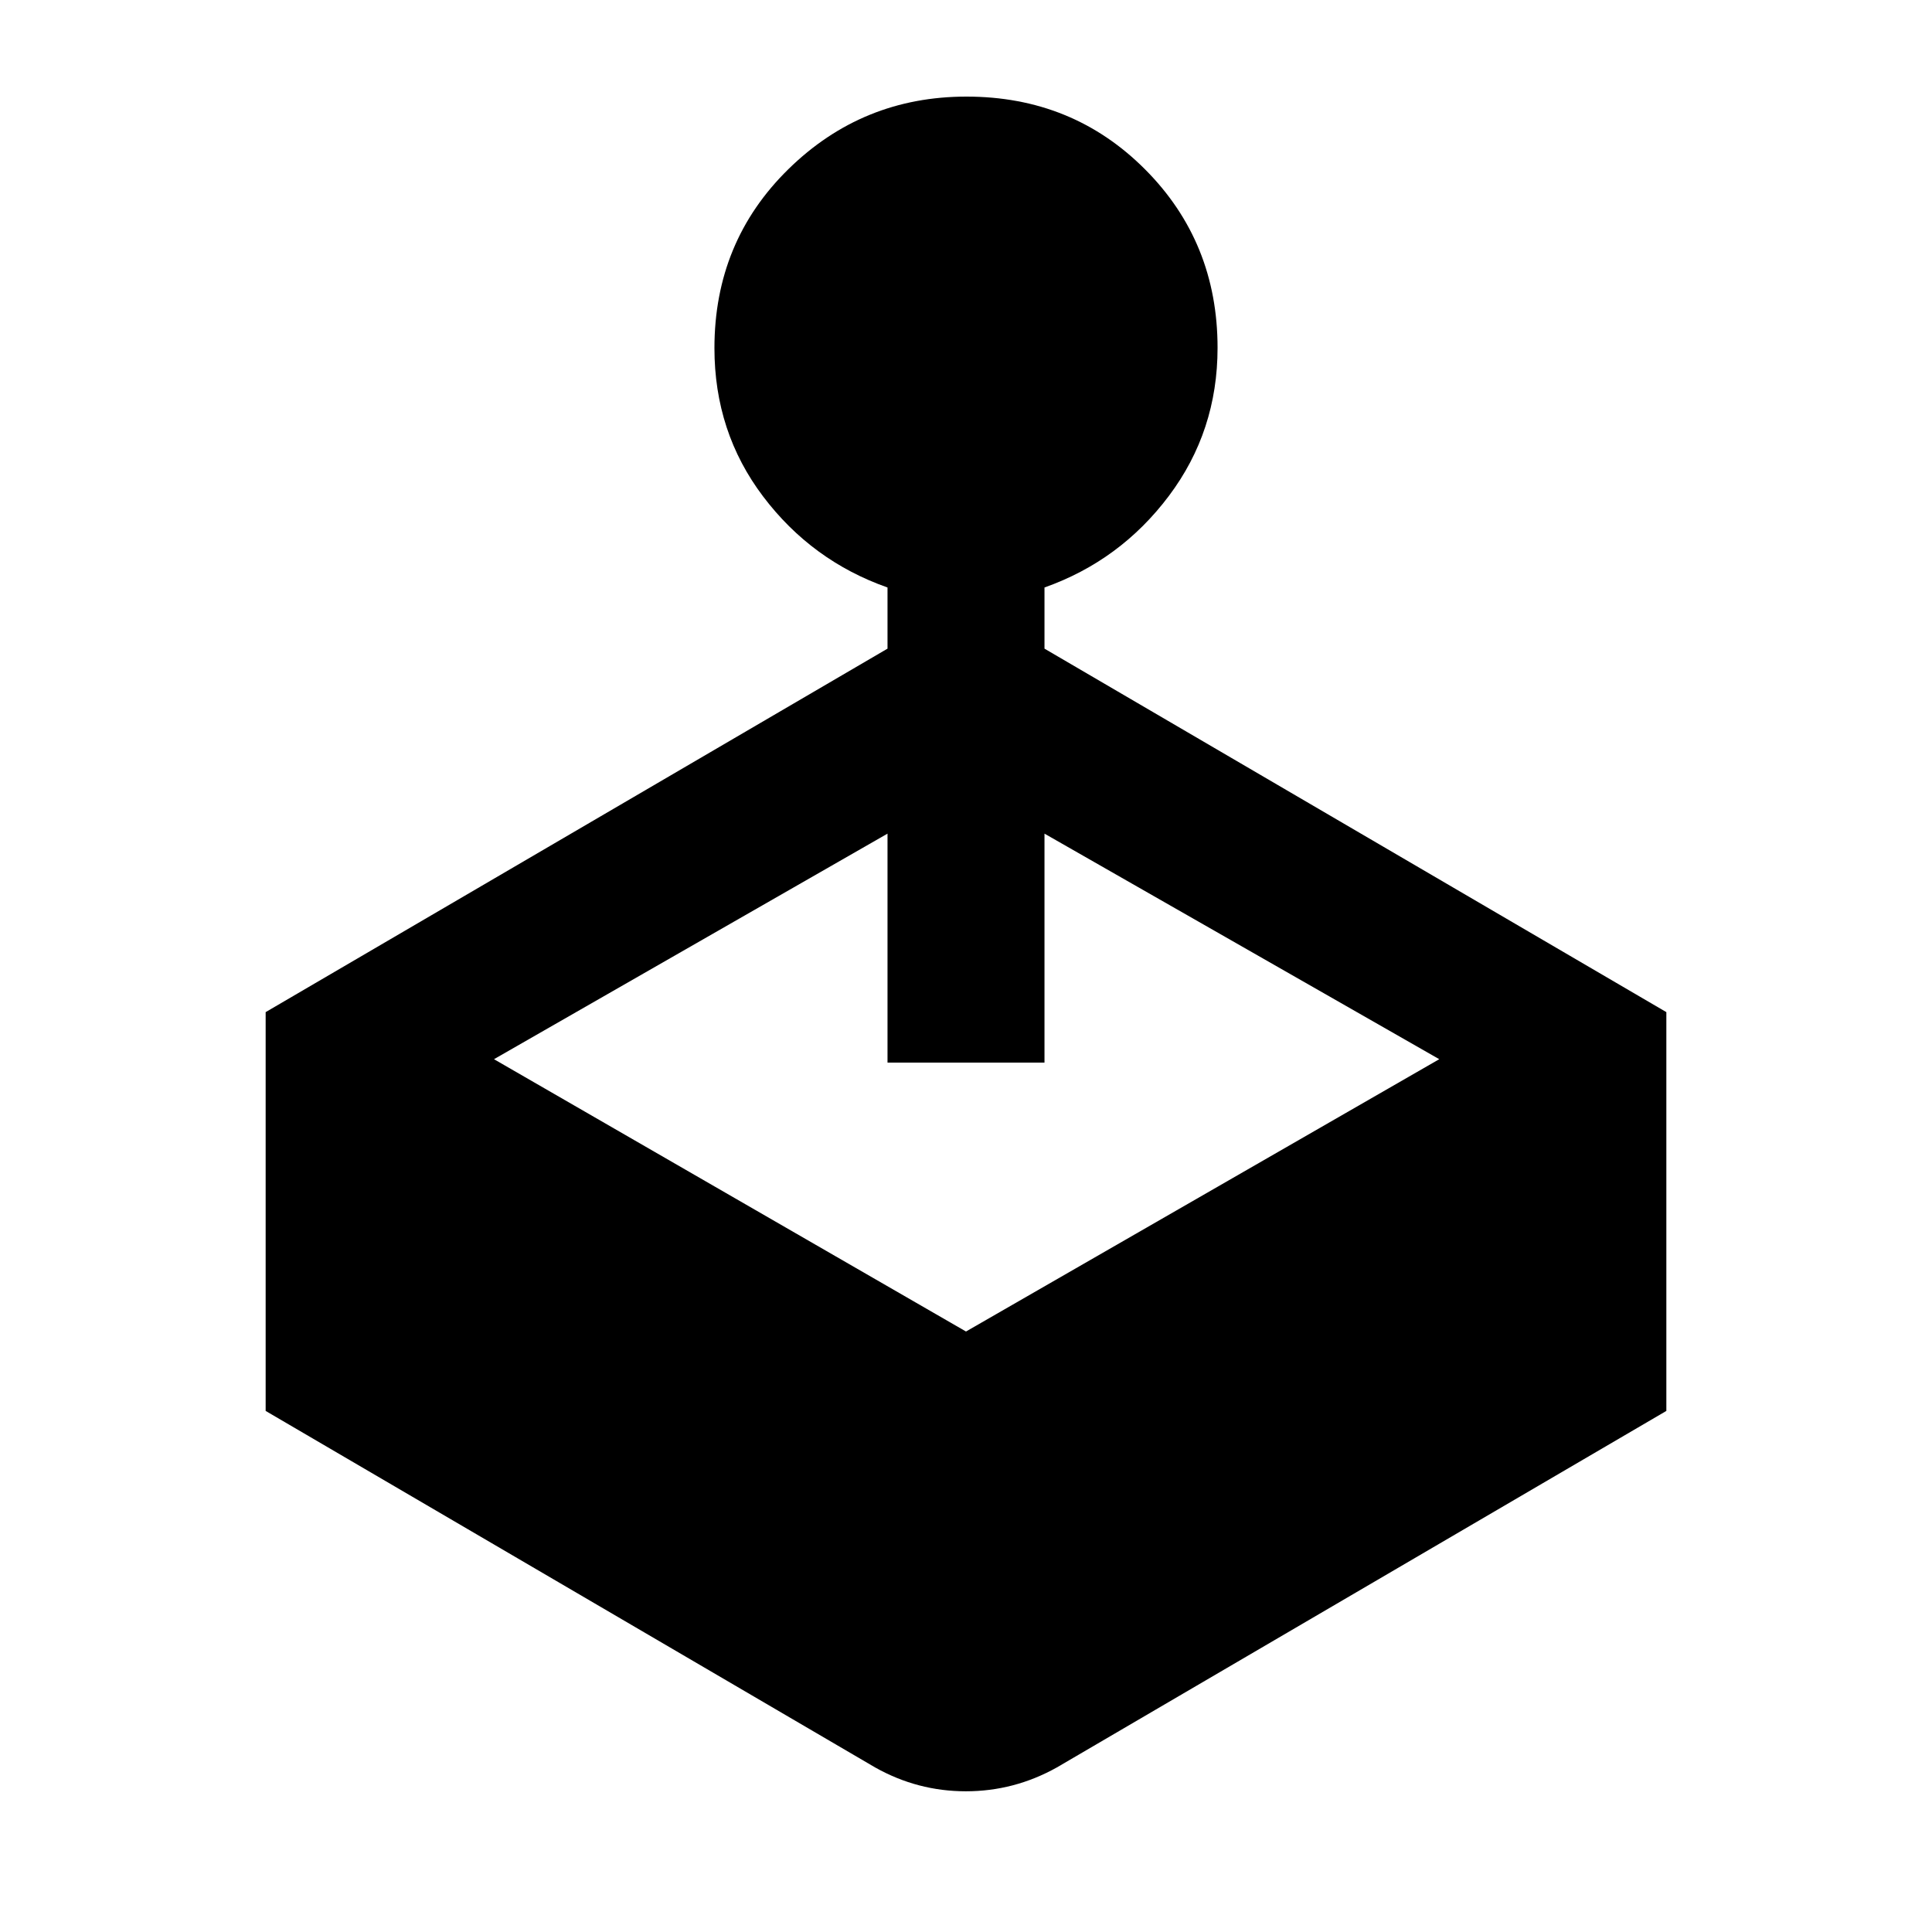 <svg xmlns="http://www.w3.org/2000/svg" height="20" viewBox="0 -960 960 960" width="20"><path d="M441-637.69v-30.39q-37.62-13.24-61.81-45.23Q355-745.29 355-787.02q0-52.9 36.76-88.94T480.22-912q52.7 0 88.74 36.14Q605-839.72 605-787.19q0 41.42-24.19 73.61T519-668.08v30.39l309 180.61v198.16L525.15-81.77q-21.2 11.85-45.22 11.85-24.01 0-45.08-11.85L132-258.92v-198.16l309-180.61Zm-195.54 204L480-298.38l235.16-135.31L519-545.77V-432h-78v-113.77L245.46-433.69Z"/></svg>